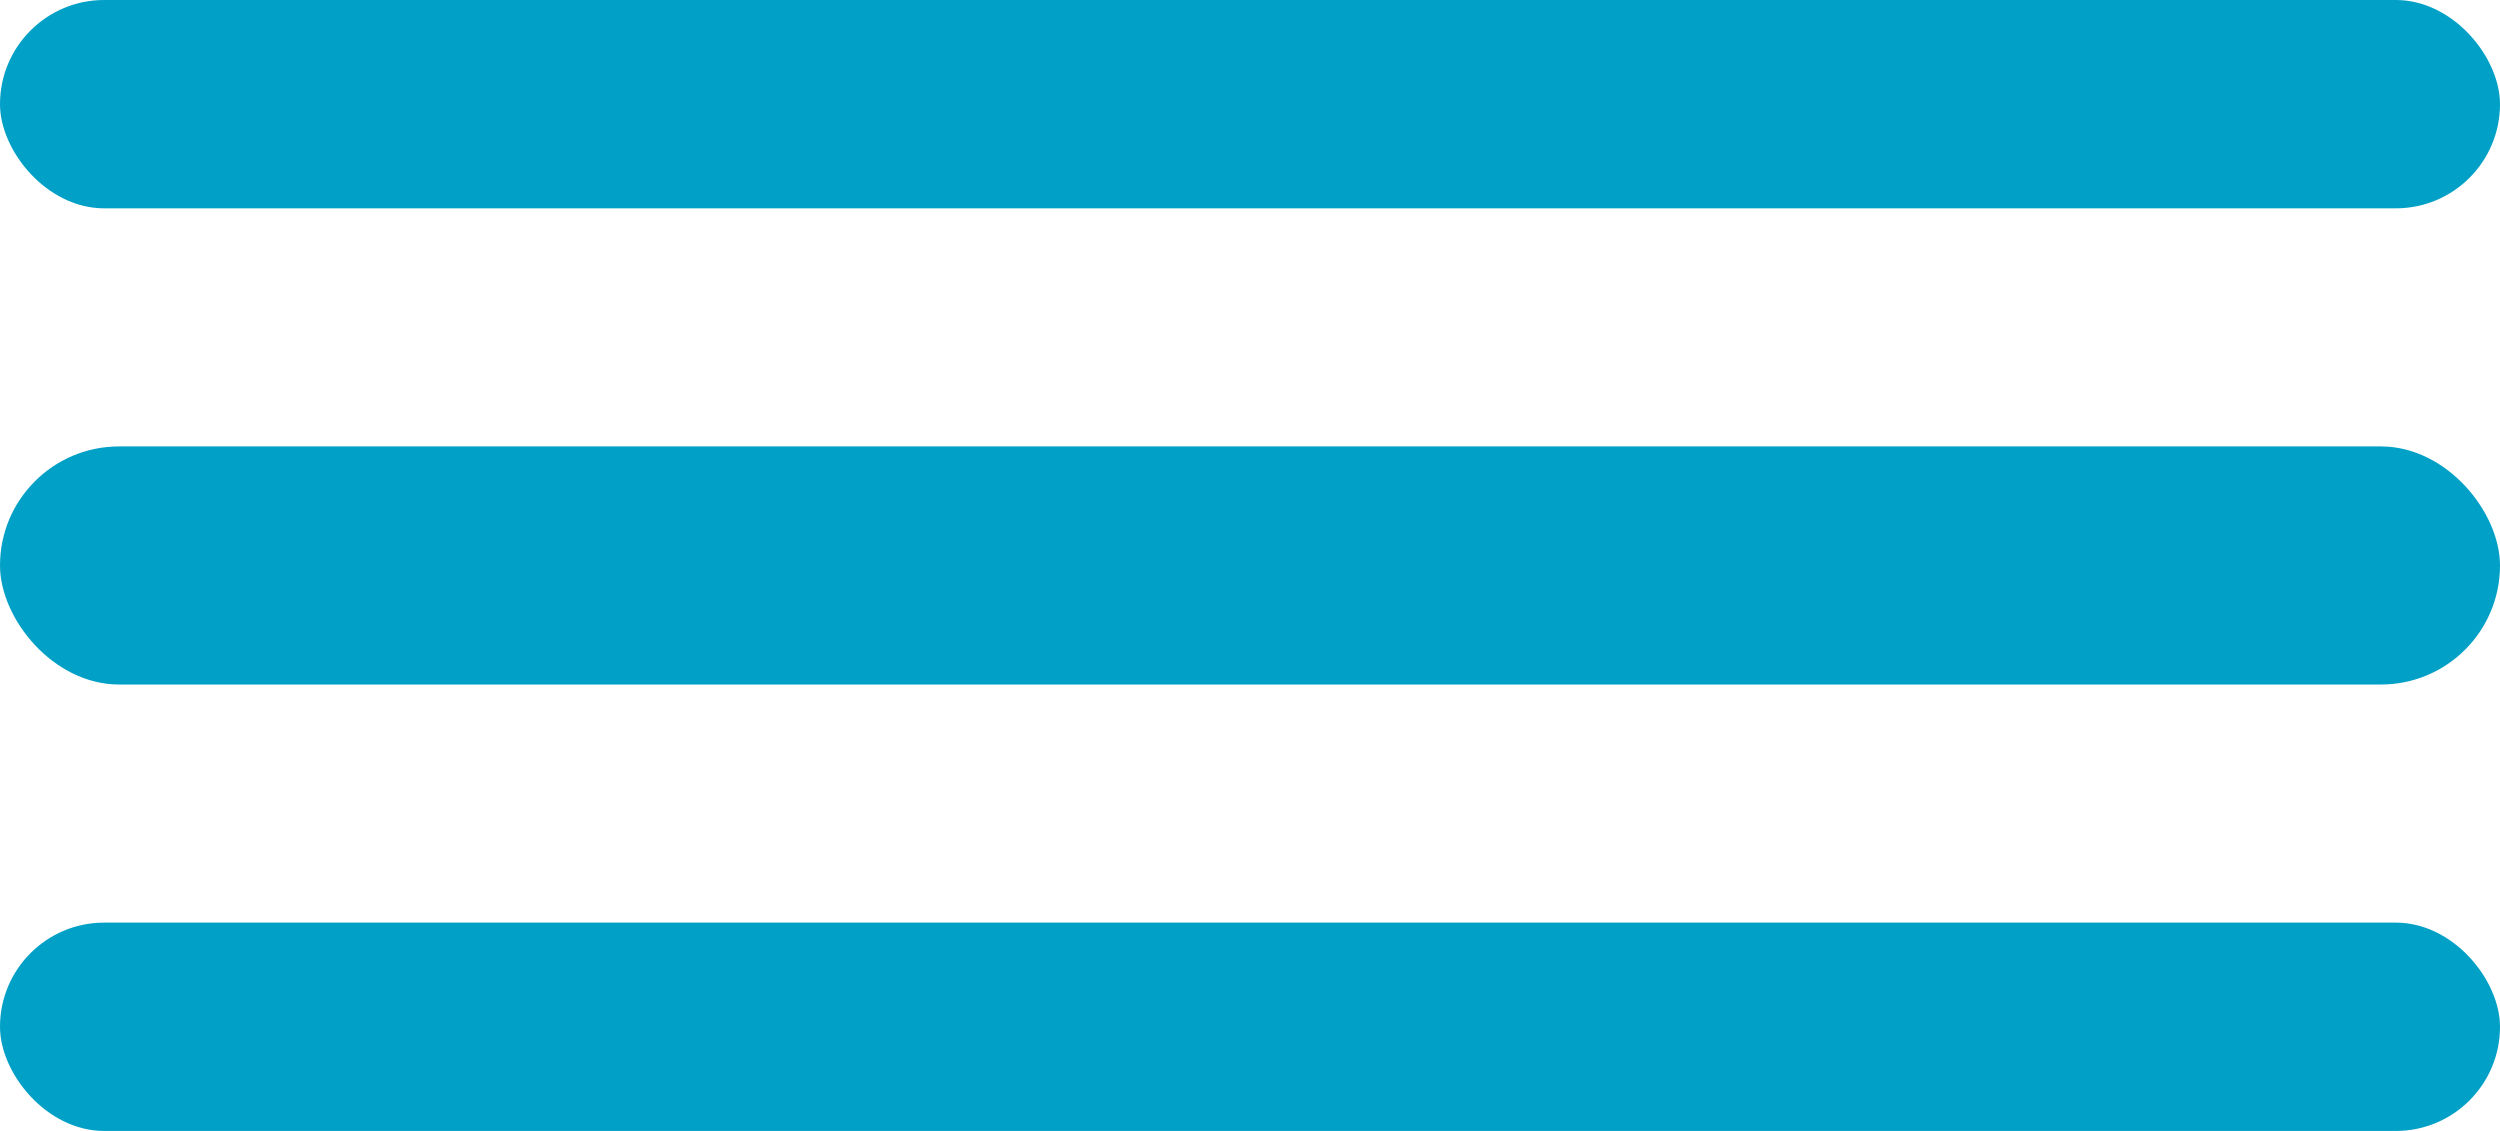 <svg width="84" height="38" viewBox="0 0 84 38" fill="none" xmlns="http://www.w3.org/2000/svg">
<rect y="15" width="84" height="8" rx="4" fill="#01A0C6"/>
<rect width="84" height="7" rx="3.5" fill="#01A0C6"/>
<rect y="31" width="84" height="7" rx="3.5" fill="#01A0C6"/>
</svg>
